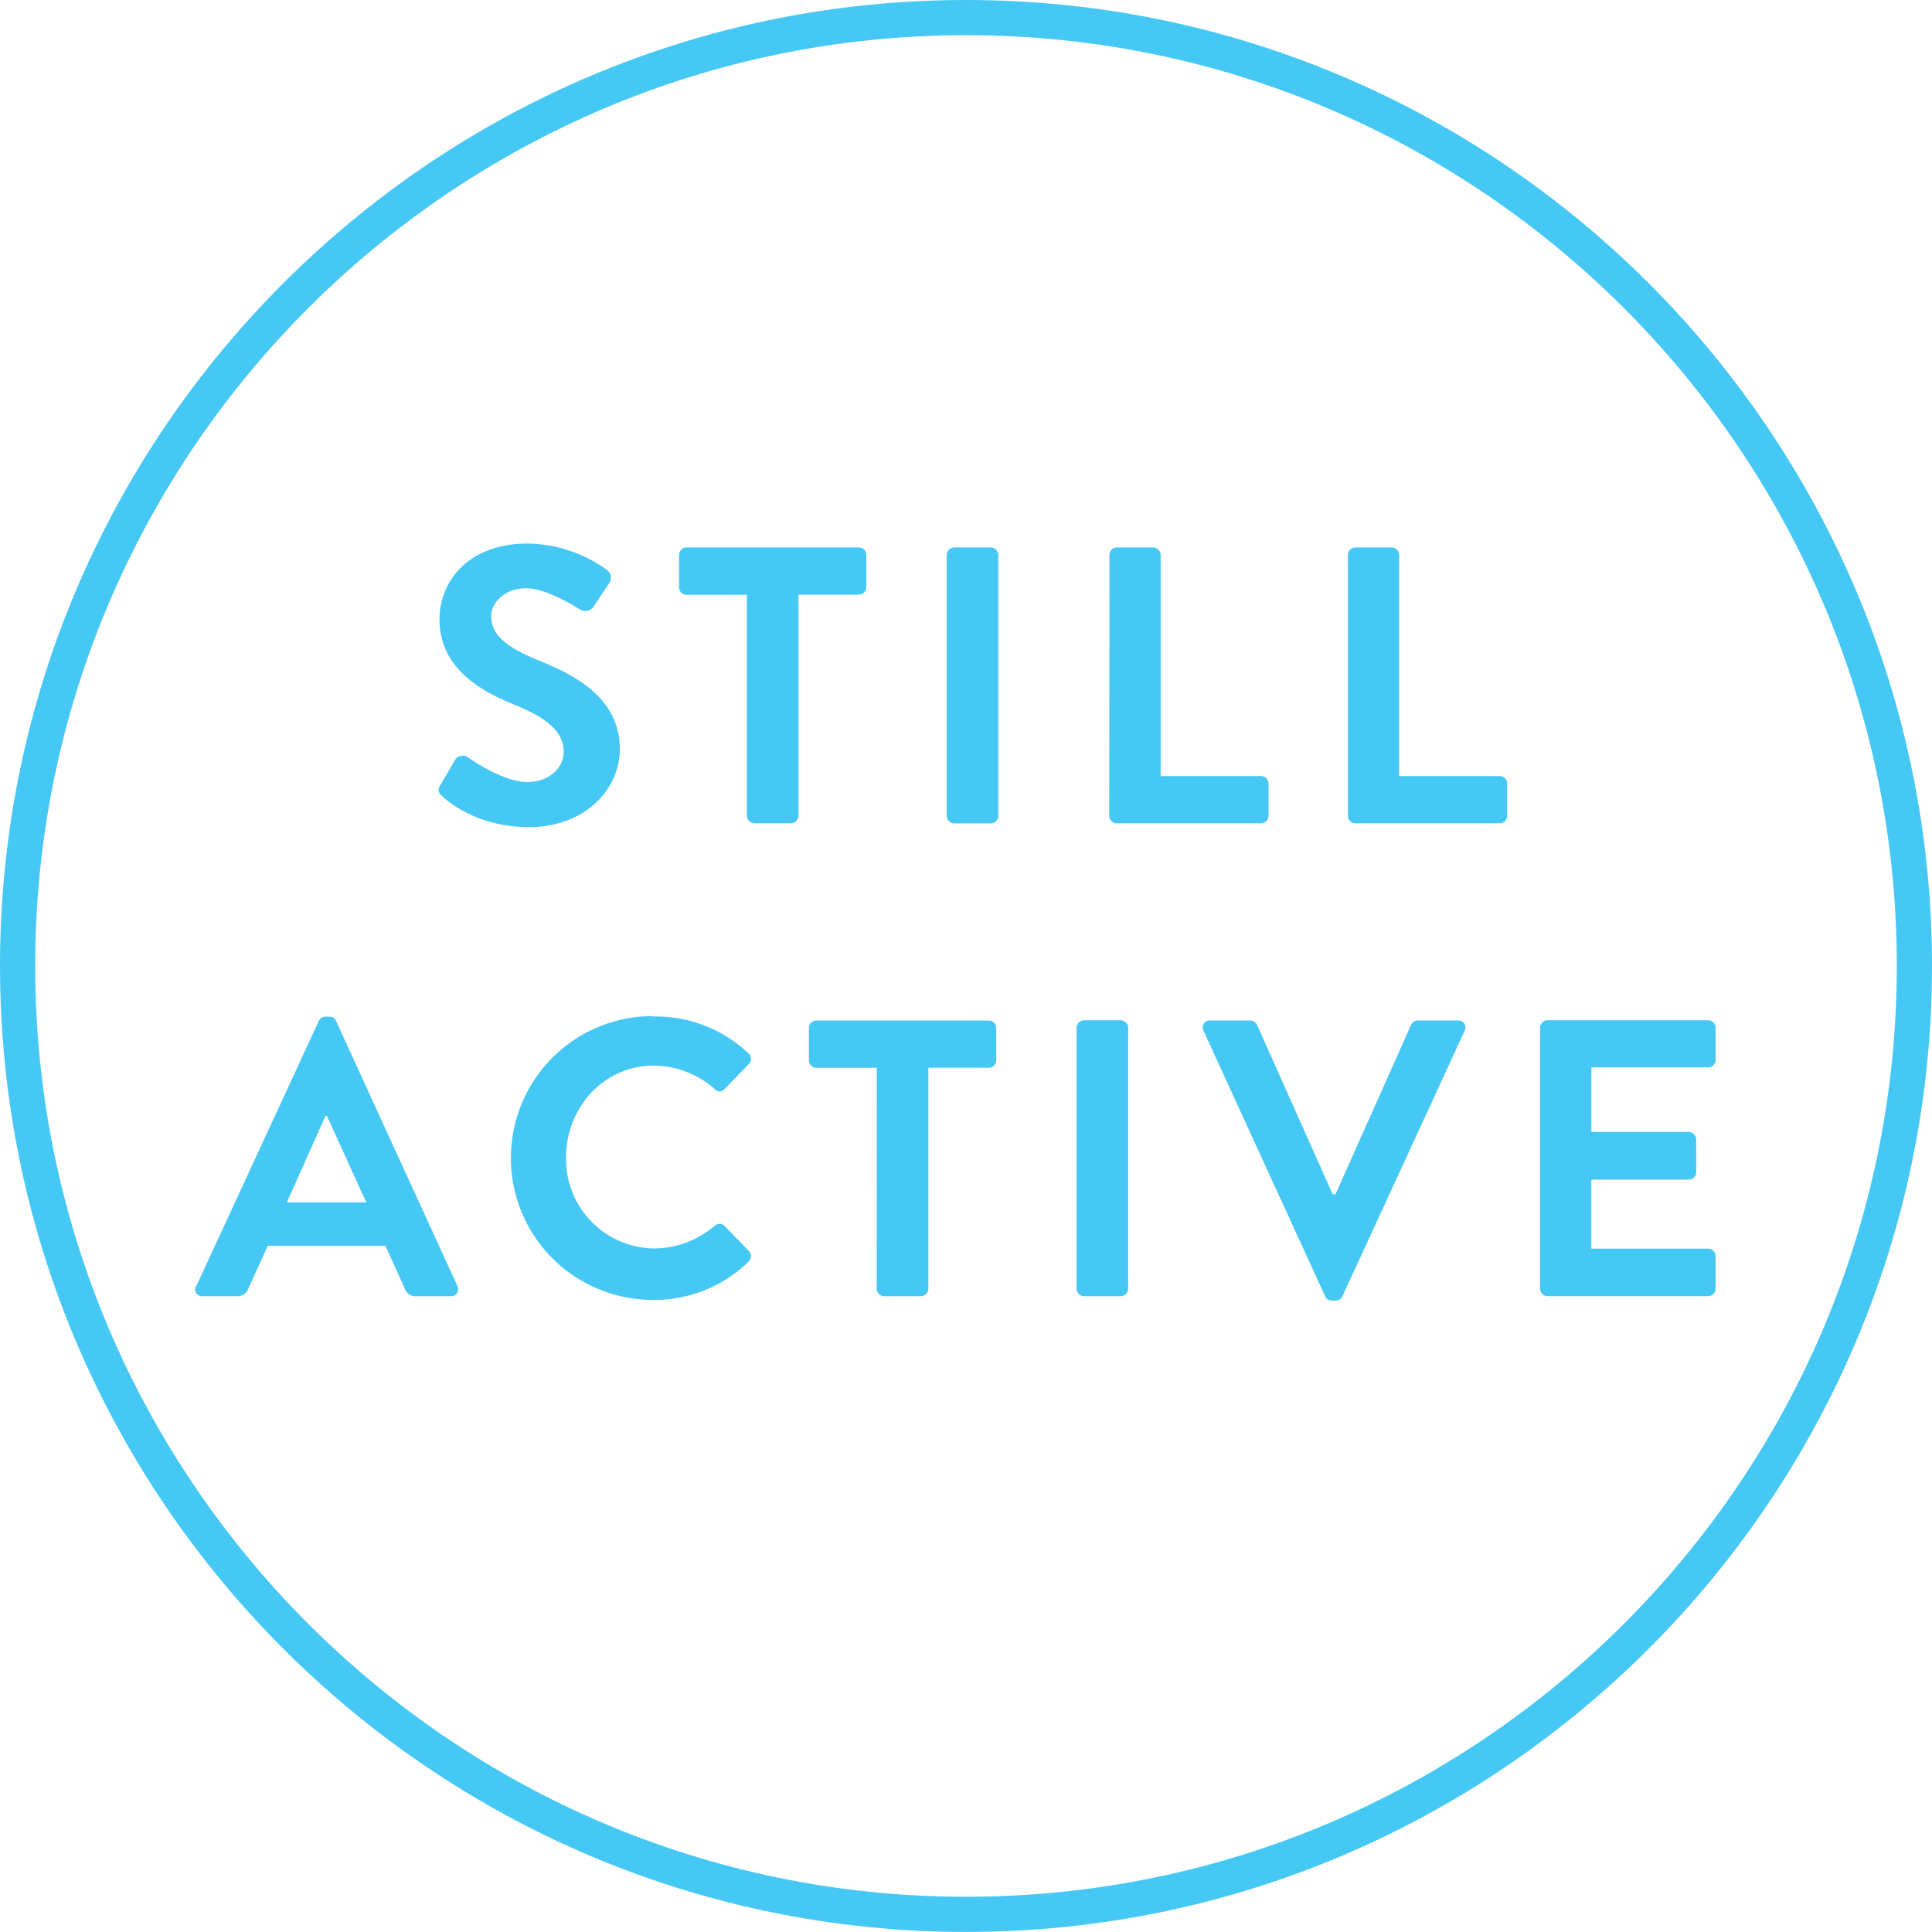 <svg xmlns="http://www.w3.org/2000/svg" viewBox="0 0 329.4 329.39"><defs><style>.cls-1{fill:#46c8f5;}</style></defs><title>logo-stillactive-blue</title><g id="Layer_2" data-name="Layer 2"><g id="Layer_1-2" data-name="Layer 1"><path class="cls-1" d="M75.12,133.8l2.42-4.17a1.55,1.55,0,0,1,2.11-.59l.18.12c.33.2,5.78,4.17,10.15,4.17,3.5,0,6.12-2.29,6.12-5.18,0-3.43-2.89-5.78-8.54-8.06-6.31-2.55-12.63-6.59-12.63-14.52,0-6,4.43-12.9,15.12-12.9a23.66,23.66,0,0,1,13.44,4.5,1.66,1.66,0,0,1,.4,2.22l-2.56,3.84A1.77,1.77,0,0,1,99,104c-.54-.33-5.65-3.7-9.34-3.7s-5.92,2.55-5.92,4.71c0,3.16,2.49,5.31,7.93,7.52,6.52,2.62,14,6.52,14,15.19,0,6.92-6,13.3-15.46,13.3-8.47,0-13.44-4-14.78-5.24-.6-.61-.94-.94-.33-2"/><path class="cls-1" d="M127.34,101.41H117.05a1.28,1.28,0,0,1-1.28-1.28V94.62a1.28,1.28,0,0,1,1.28-1.28h29.37a1.27,1.27,0,0,1,1.28,1.26s0,0,0,0v5.51a1.27,1.27,0,0,1-1.26,1.28h-10.3v37.7a1.32,1.32,0,0,1-1.27,1.28h-6.25a1.32,1.32,0,0,1-1.28-1.28Z"/><path class="cls-1" d="M161.41,94.62a1.32,1.32,0,0,1,1.28-1.28h6.25a1.32,1.32,0,0,1,1.27,1.28v44.49a1.32,1.32,0,0,1-1.27,1.28h-6.25a1.32,1.32,0,0,1-1.28-1.28Z"/><path class="cls-1" d="M189.16,94.62a1.27,1.27,0,0,1,1.26-1.28h6.2a1.32,1.32,0,0,1,1.27,1.28v37.7H215a1.27,1.27,0,0,1,1.28,1.26s0,0,0,0v5.51a1.28,1.28,0,0,1-1.28,1.28h-24.6a1.28,1.28,0,0,1-1.28-1.28Z"/><path class="cls-1" d="M229.82,94.62a1.27,1.27,0,0,1,1.26-1.28h6.2a1.32,1.32,0,0,1,1.27,1.28v37.7h17.14a1.27,1.27,0,0,1,1.28,1.26s0,0,0,0v5.51a1.28,1.28,0,0,1-1.28,1.28H231.1a1.28,1.28,0,0,1-1.28-1.28Z"/><path class="cls-1" d="M62.45,205l-6.72-14.75H55.5L48.91,205Zm-29,14.31,20.9-45.23a1.21,1.21,0,0,1,1.14-.74h.67a1.15,1.15,0,0,1,1.14.74L78,219.29A1.19,1.19,0,0,1,76.86,221H71a1.93,1.93,0,0,1-2-1.34l-3.29-7.26H45.65l-3.29,7.26a2,2,0,0,1-2,1.34h-5.8a1.19,1.19,0,0,1-1.14-1.75"/><path class="cls-1" d="M111.31,173.32a22.74,22.74,0,0,1,16.26,6.25,1.24,1.24,0,0,1,.2,1.74l-.13.14-4.1,4.23a1.07,1.07,0,0,1-1.68,0,15.9,15.9,0,0,0-10.35-4c-8.6,0-15,7.19-15,15.66a15.22,15.22,0,0,0,14.92,15.52h.13A16.12,16.12,0,0,0,121.84,209a1.24,1.24,0,0,1,1.68,0l4.17,4.3a1.28,1.28,0,0,1-.06,1.81h0a23.06,23.06,0,0,1-16.33,6.52,24.19,24.19,0,1,1,0-48.39"/><path class="cls-1" d="M149.5,182.06H139.2a1.28,1.28,0,0,1-1.28-1.28v-5.55A1.28,1.28,0,0,1,139.2,174h29.37a1.27,1.27,0,0,1,1.28,1.26s0,0,0,0v5.51a1.27,1.27,0,0,1-1.26,1.28H158.28v37.7A1.32,1.32,0,0,1,157,221h-6.25a1.32,1.32,0,0,1-1.28-1.28Z"/><path class="cls-1" d="M183.55,175.23a1.32,1.32,0,0,1,1.28-1.28h6.25a1.32,1.32,0,0,1,1.27,1.28v44.49a1.32,1.32,0,0,1-1.27,1.28h-6.25a1.32,1.32,0,0,1-1.28-1.28Z"/><path class="cls-1" d="M205.19,175.74a1.19,1.19,0,0,1,1.14-1.75h6.85a1.24,1.24,0,0,1,1.14.74l12.9,28.9h.47l12.9-28.9a1.24,1.24,0,0,1,1.14-.74h6.85a1.19,1.19,0,0,1,1.14,1.75L228.88,221a1.2,1.2,0,0,1-1.14.74h-.67a1.21,1.21,0,0,1-1.14-.74Z"/><path class="cls-1" d="M262.58,175.23a1.27,1.27,0,0,1,1.26-1.28h27.37a1.27,1.27,0,0,1,1.29,1.25s0,0,0,0v5.51a1.27,1.27,0,0,1-1.26,1.28H271.32v11h16.6a1.32,1.32,0,0,1,1.28,1.28v5.58a1.28,1.28,0,0,1-1.28,1.28h-16.6v11.76h19.89a1.27,1.27,0,0,1,1.29,1.25s0,0,0,.06v5.51a1.28,1.28,0,0,1-1.28,1.28H263.86a1.28,1.28,0,0,1-1.28-1.28Z"/><path class="cls-1" d="M164.7,329.39C73.89,329.39,0,255.51,0,164.69S73.89,0,164.7,0,329.4,73.88,329.4,164.7,255.5,329.39,164.7,329.39ZM164.7,6C77.2,6,6,77.23,6,164.69s71.19,158.7,158.7,158.7,158.7-71.16,158.7-158.7S252.21,6,164.7,6Z"/></g></g></svg>